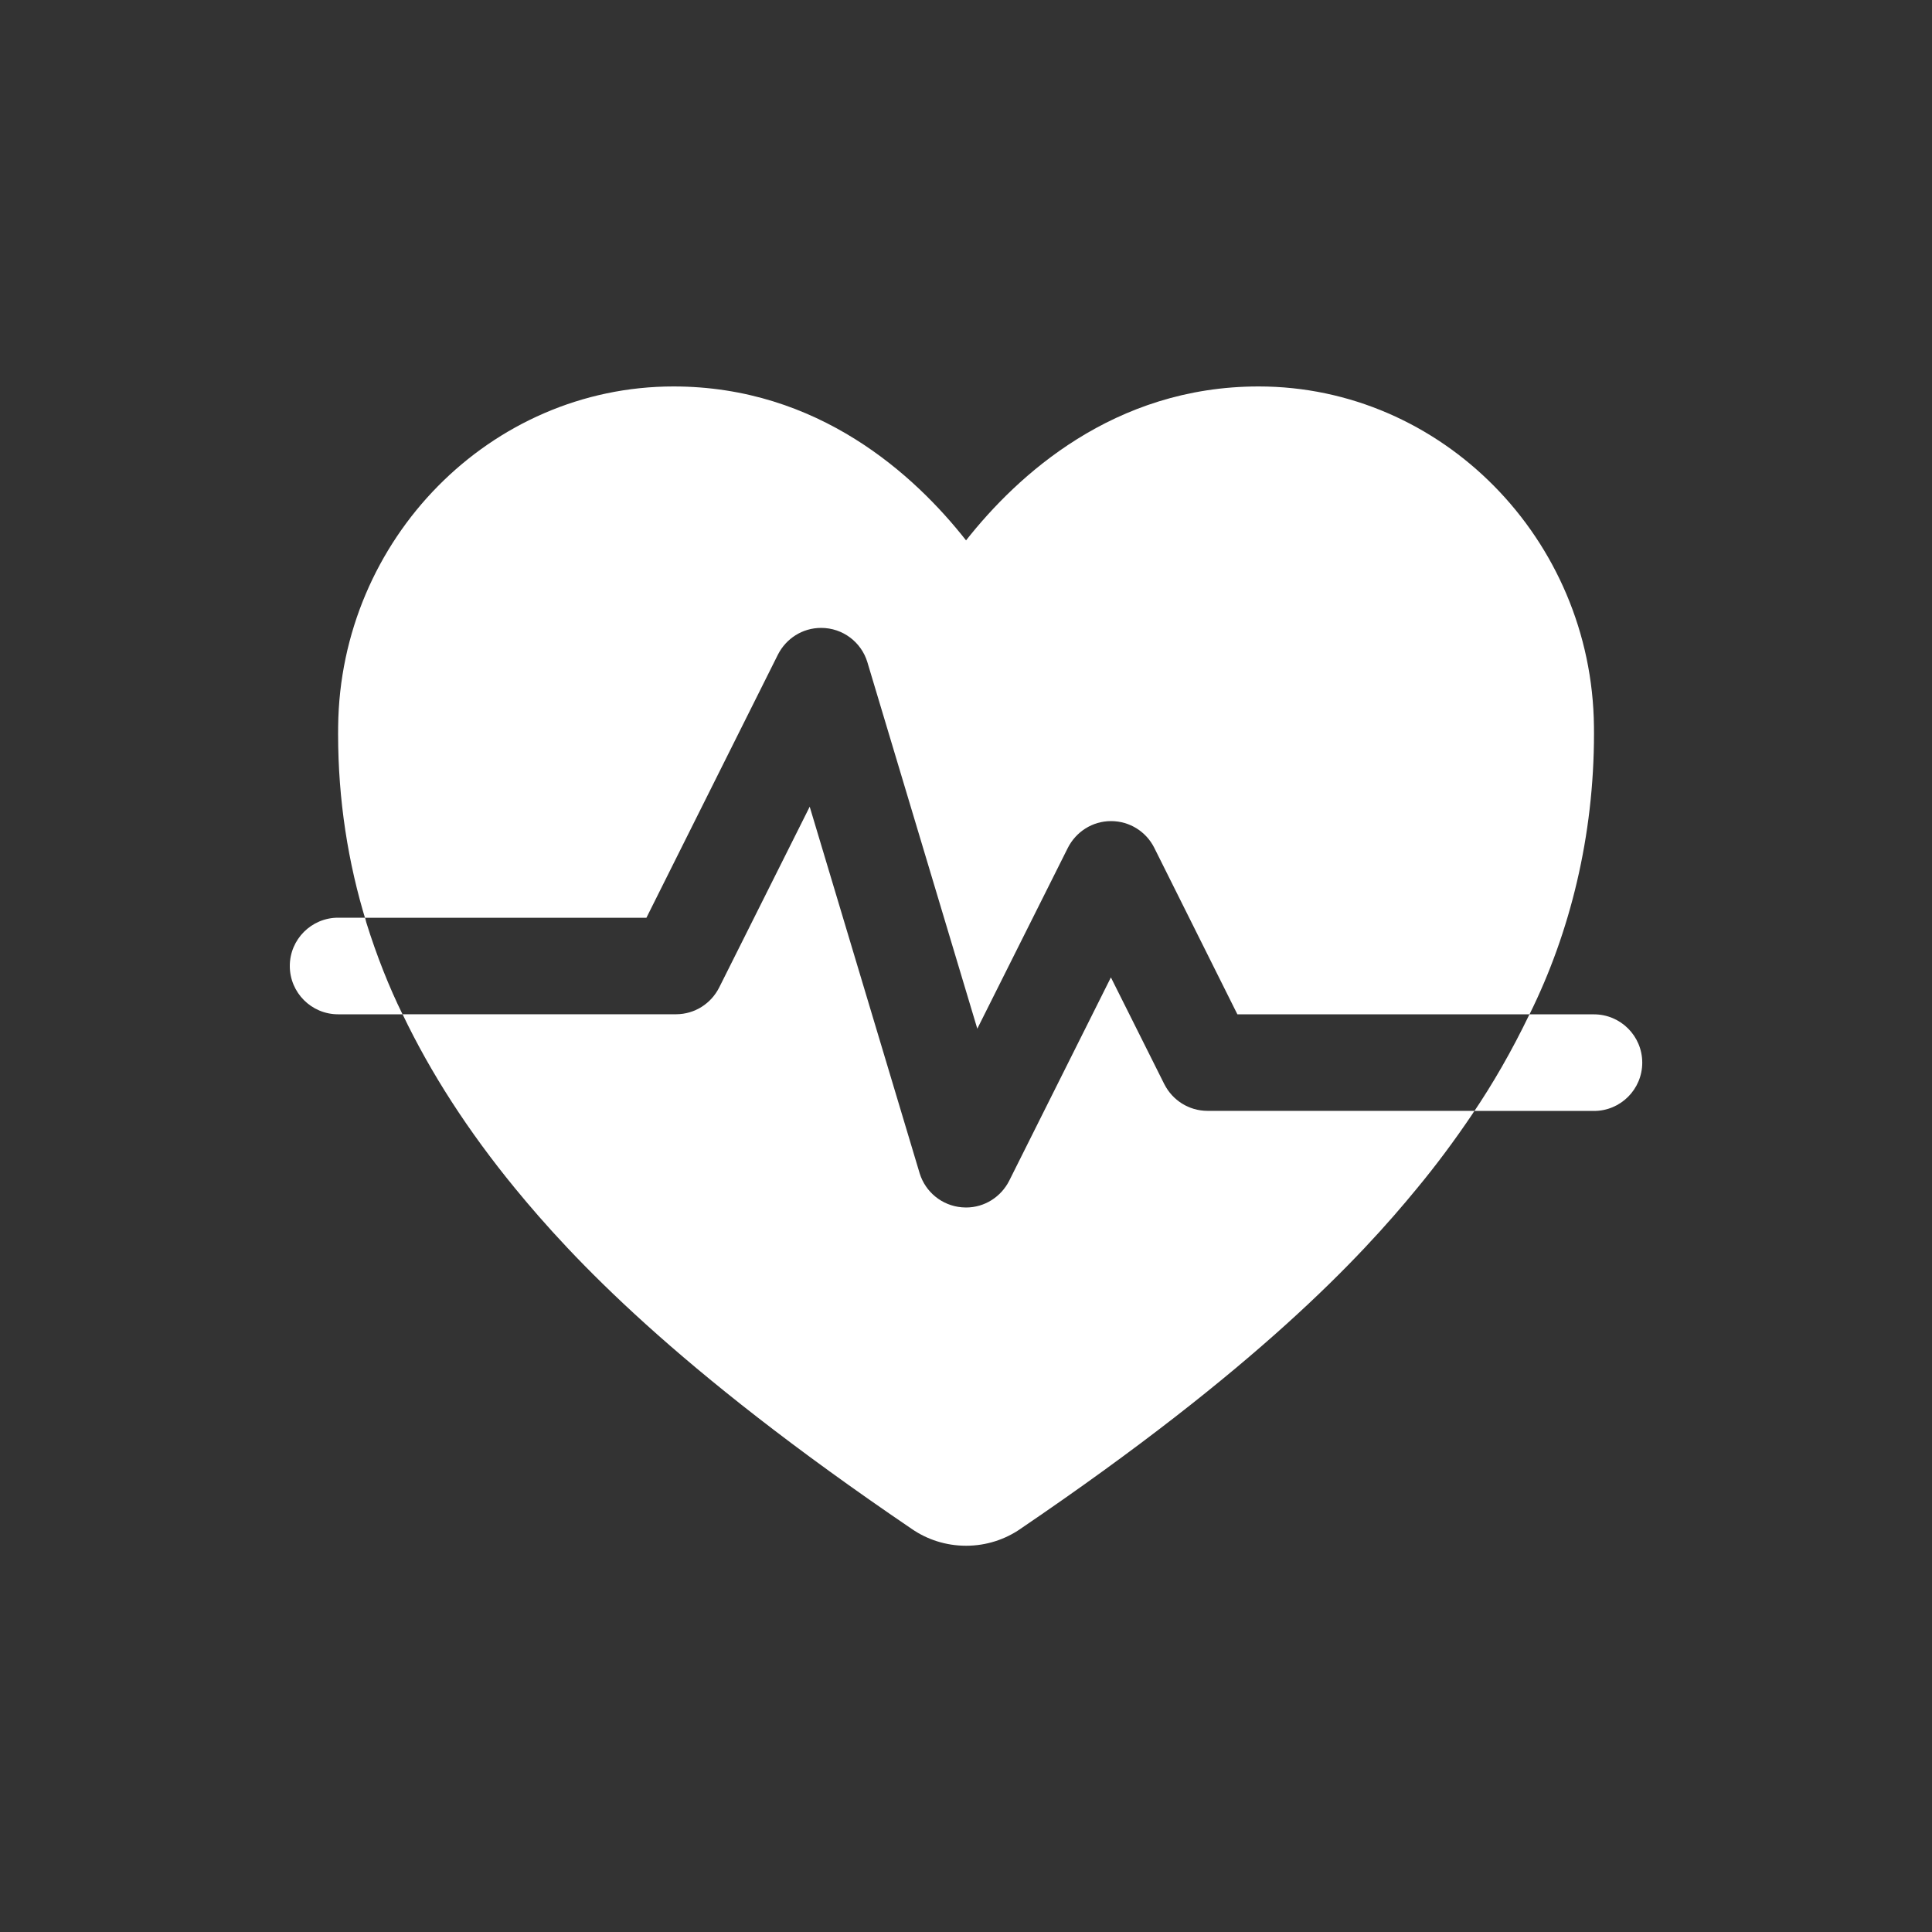 <!-- Generated by IcoMoon.io -->
<svg version="1.1" xmlns="http://www.w3.org/2000/svg" width="40" height="40" viewBox="0 0 40 40">
<rect x="0" y="0" width="40" height="40" fill="#333333" stroke="none"/>
<title>io-fitness</title>
<path fill="#fff" d="M16.106 13.553c0.168-0.331 0.505-0.553 0.895-0.553 0.45 0 0.831 0.297 0.956 0.706l0.002 0.007 2.275 7.585 1.875-3.745c0.168-0.33 0.505-0.553 0.894-0.553s0.727 0.222 0.892 0.547l0.003 0.006 1.721 3.448h6.048c0.842-1.698 1.335-3.697 1.335-5.812 0-0.052-0-0.104-0.001-0.155l0 0.008c-0.039-3.882-3.154-7.041-6.942-7.041-3.006 0-5 1.846-6.058 3.187-1.055-1.343-3.052-3.187-6.057-3.187-3.789 0-6.903 3.159-6.943 7.041-0.001 0.047-0.001 0.103-0.001 0.159 0 1.355 0.204 2.663 0.584 3.894l-0.025-0.093h5.824z"></path>
<path fill="#fff" d="M24.106 22.447l-1.106-2.211-2.106 4.211c-0.168 0.33-0.505 0.553-0.894 0.553-0 0-0 0-0 0v0q-0.042 0-0.086-0.004c-0.415-0.035-0.755-0.32-0.873-0.702l-0.002-0.007-2.275-7.585-1.875 3.745c-0.167 0.329-0.502 0.55-0.888 0.552h-5.666q0.875 1.831 2.329 3.604c1.173 1.43 3.3 3.716 8.212 7.051 0.315 0.218 0.705 0.349 1.125 0.349s0.81-0.13 1.132-0.353l-0.007 0.004c4.912-3.334 7.039-5.621 8.212-7.051 0.388-0.468 0.778-0.991 1.143-1.533l0.045-0.071h-5.525c-0 0-0 0-0 0-0.389 0-0.726-0.222-0.892-0.547l-0.003-0.006z"></path>
<path fill="#fff" d="M33 21h-1.334c-0.376 0.778-0.755 1.433-1.177 2.058l0.037-0.057h2.475c0.552 0 1-0.448 1-1s-0.448-1-1-1v0z"></path>
<path fill="#fff" d="M7 19c-0.552 0-1 0.448-1 1s0.448 1 1 1v0h1.334c-0.273-0.552-0.537-1.215-0.75-1.9l-0.027-0.1z"></path>
</svg>
